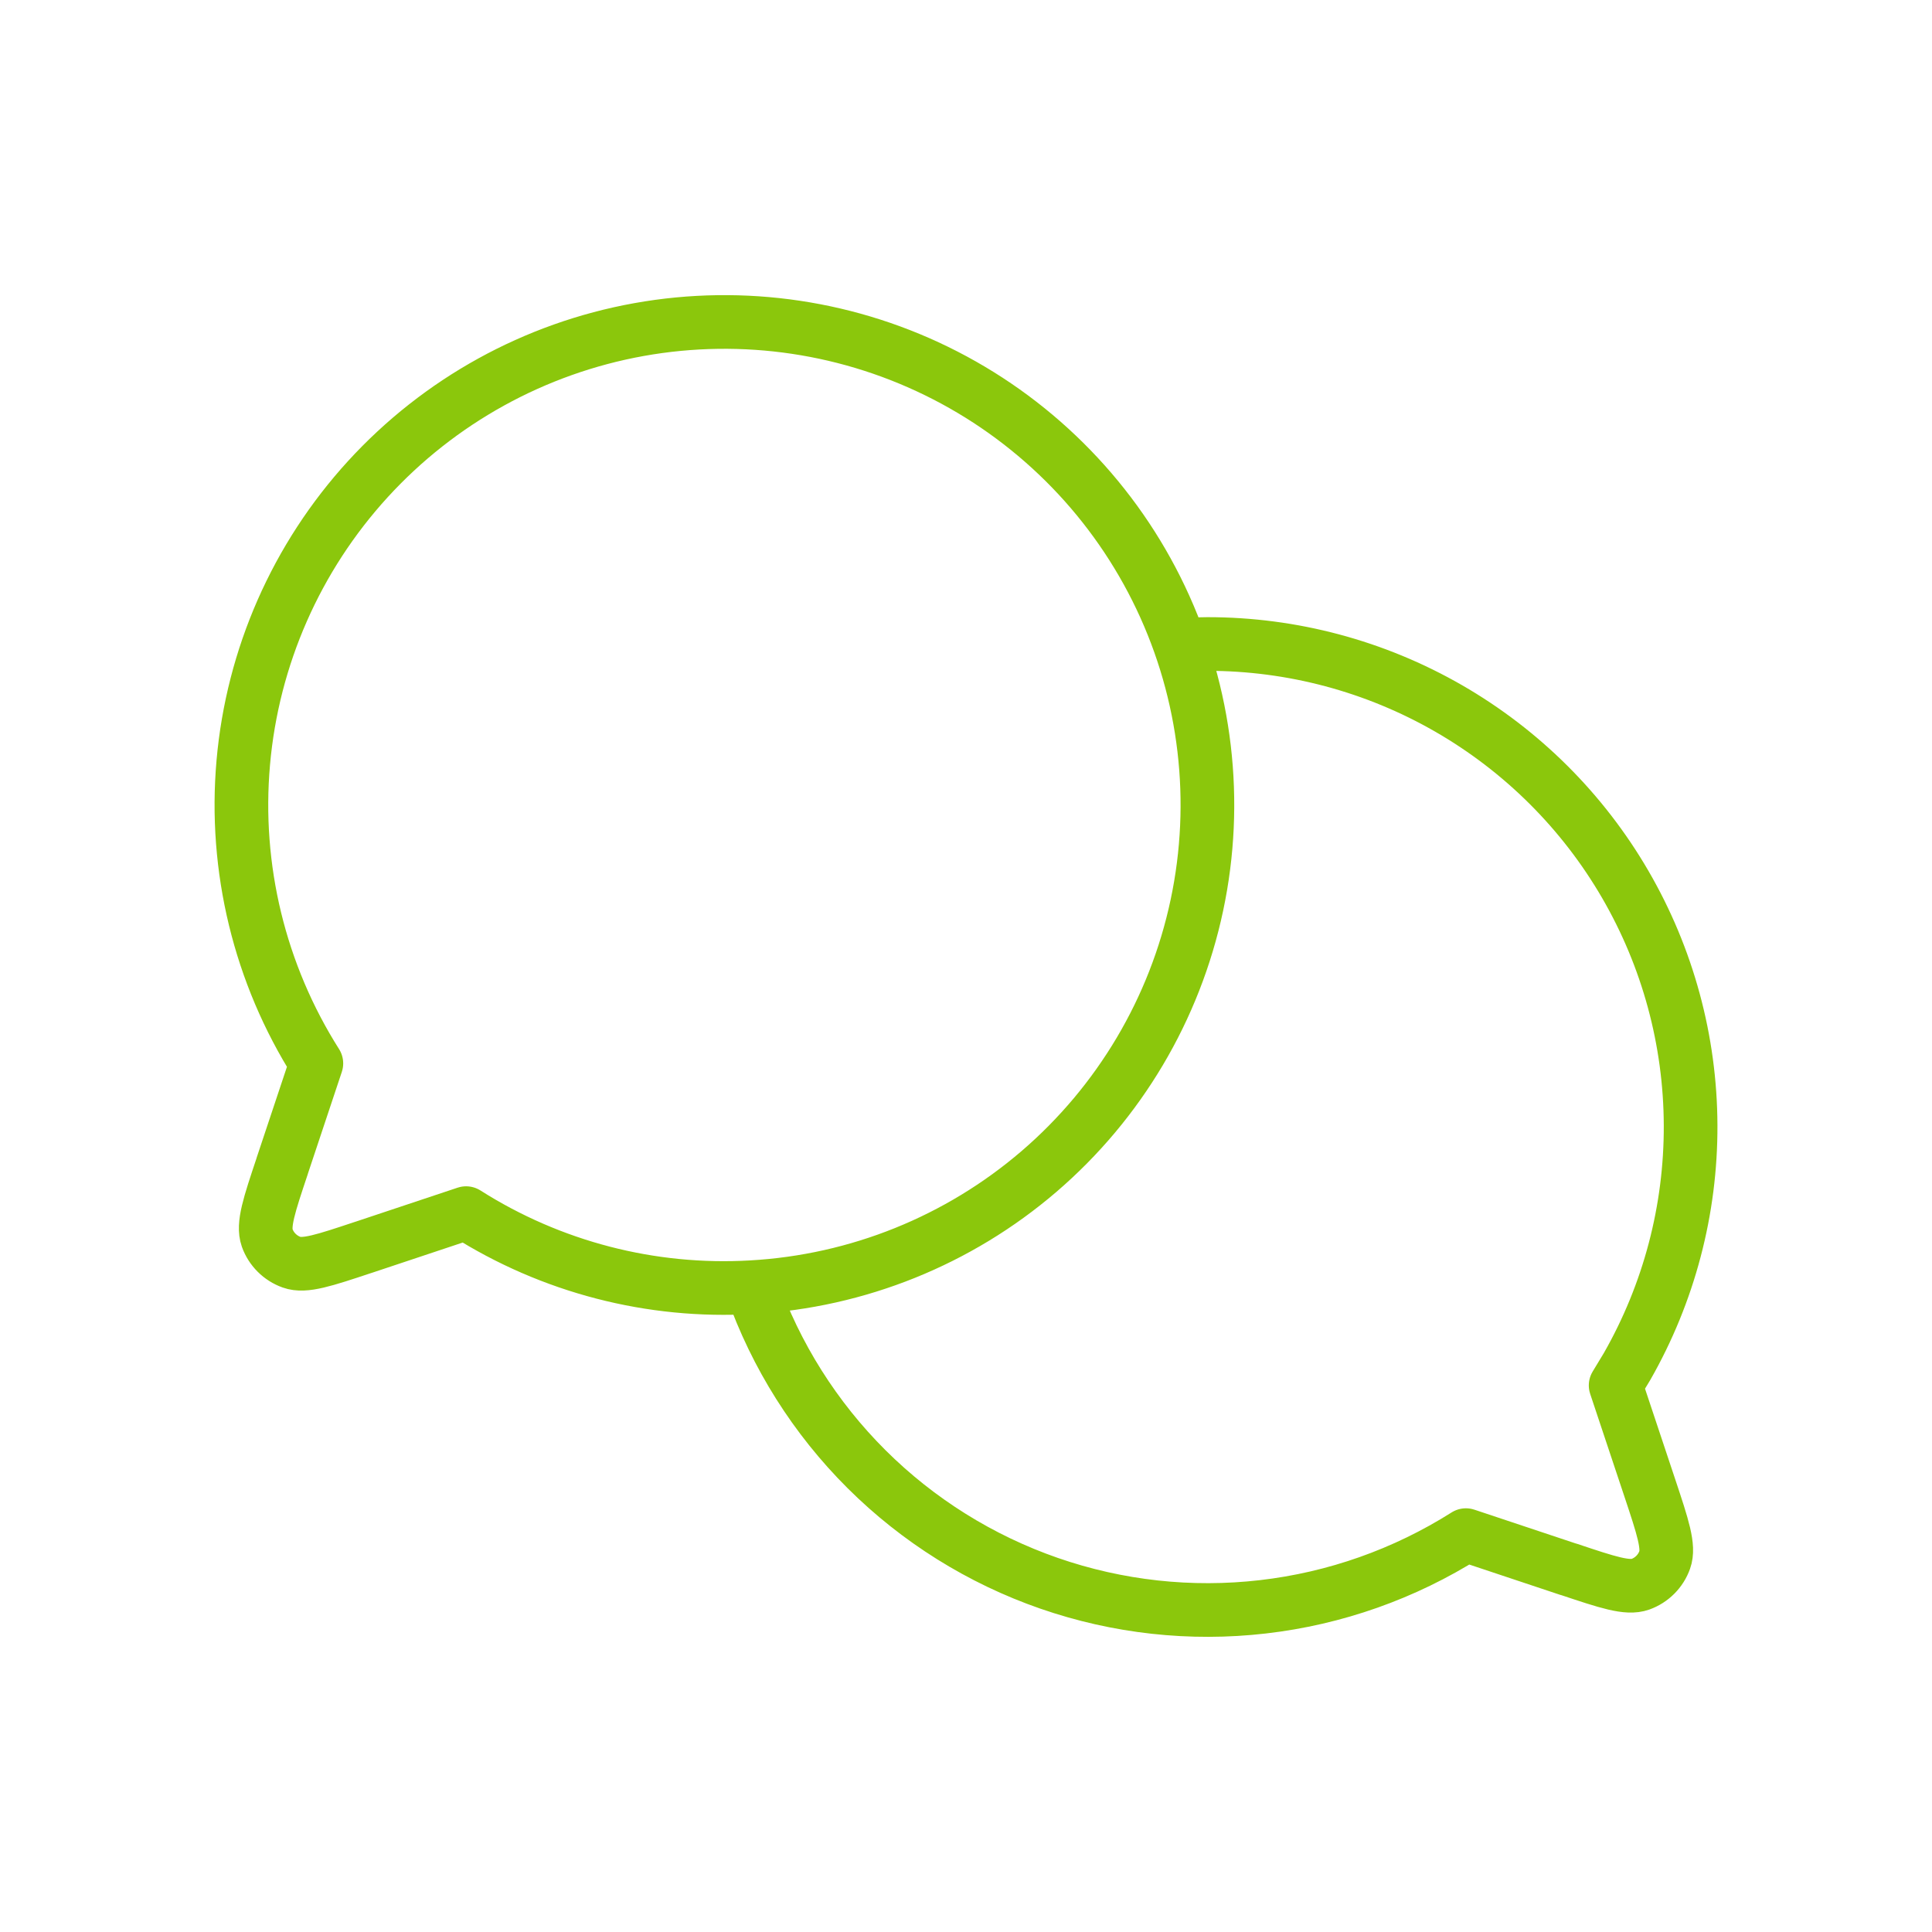<svg width="72" height="72" viewBox="0 0 72 72" fill="none" xmlns="http://www.w3.org/2000/svg">
<path d="M28.014 47.97C31.958 47.747 35.719 46.232 38.717 43.66C41.715 41.087 43.784 37.6 44.604 33.736C45.425 29.872 44.951 25.845 43.256 22.276C41.561 18.708 38.739 15.796 35.226 13.99C31.712 12.184 27.703 11.584 23.814 12.282C19.926 12.981 16.376 14.939 13.71 17.855C11.045 20.771 9.413 24.482 9.066 28.418C8.719 32.353 9.676 36.293 11.79 39.63L10.518 43.446V43.452C10.029 44.913 9.786 45.642 9.957 46.131C10.107 46.554 10.446 46.89 10.869 47.04C11.355 47.214 12.081 46.971 13.533 46.488L13.554 46.482L17.37 45.21C20.541 47.223 24.264 48.189 28.014 47.97ZM28.014 47.97C28.913 50.524 30.376 52.842 32.294 54.753C34.213 56.663 36.538 58.116 39.095 59.004C41.653 59.892 44.378 60.192 47.068 59.881C49.757 59.571 52.342 58.657 54.63 57.21L58.446 58.482H58.455C59.916 58.971 60.645 59.214 61.134 59.04C61.343 58.965 61.532 58.844 61.689 58.687C61.846 58.53 61.966 58.34 62.04 58.131C62.214 57.645 61.971 56.913 61.482 55.446L60.21 51.63L60.636 50.925C62.199 48.187 63.016 45.087 63.004 41.934C62.993 38.781 62.153 35.687 60.57 32.961C58.987 30.234 56.715 27.972 53.983 26.399C51.25 24.826 48.153 23.999 45 24L44.325 24.012L43.986 24.03" stroke="#8BC70C" stroke-width="2" stroke-linecap="round" stroke-linejoin="round"/>
</svg>
